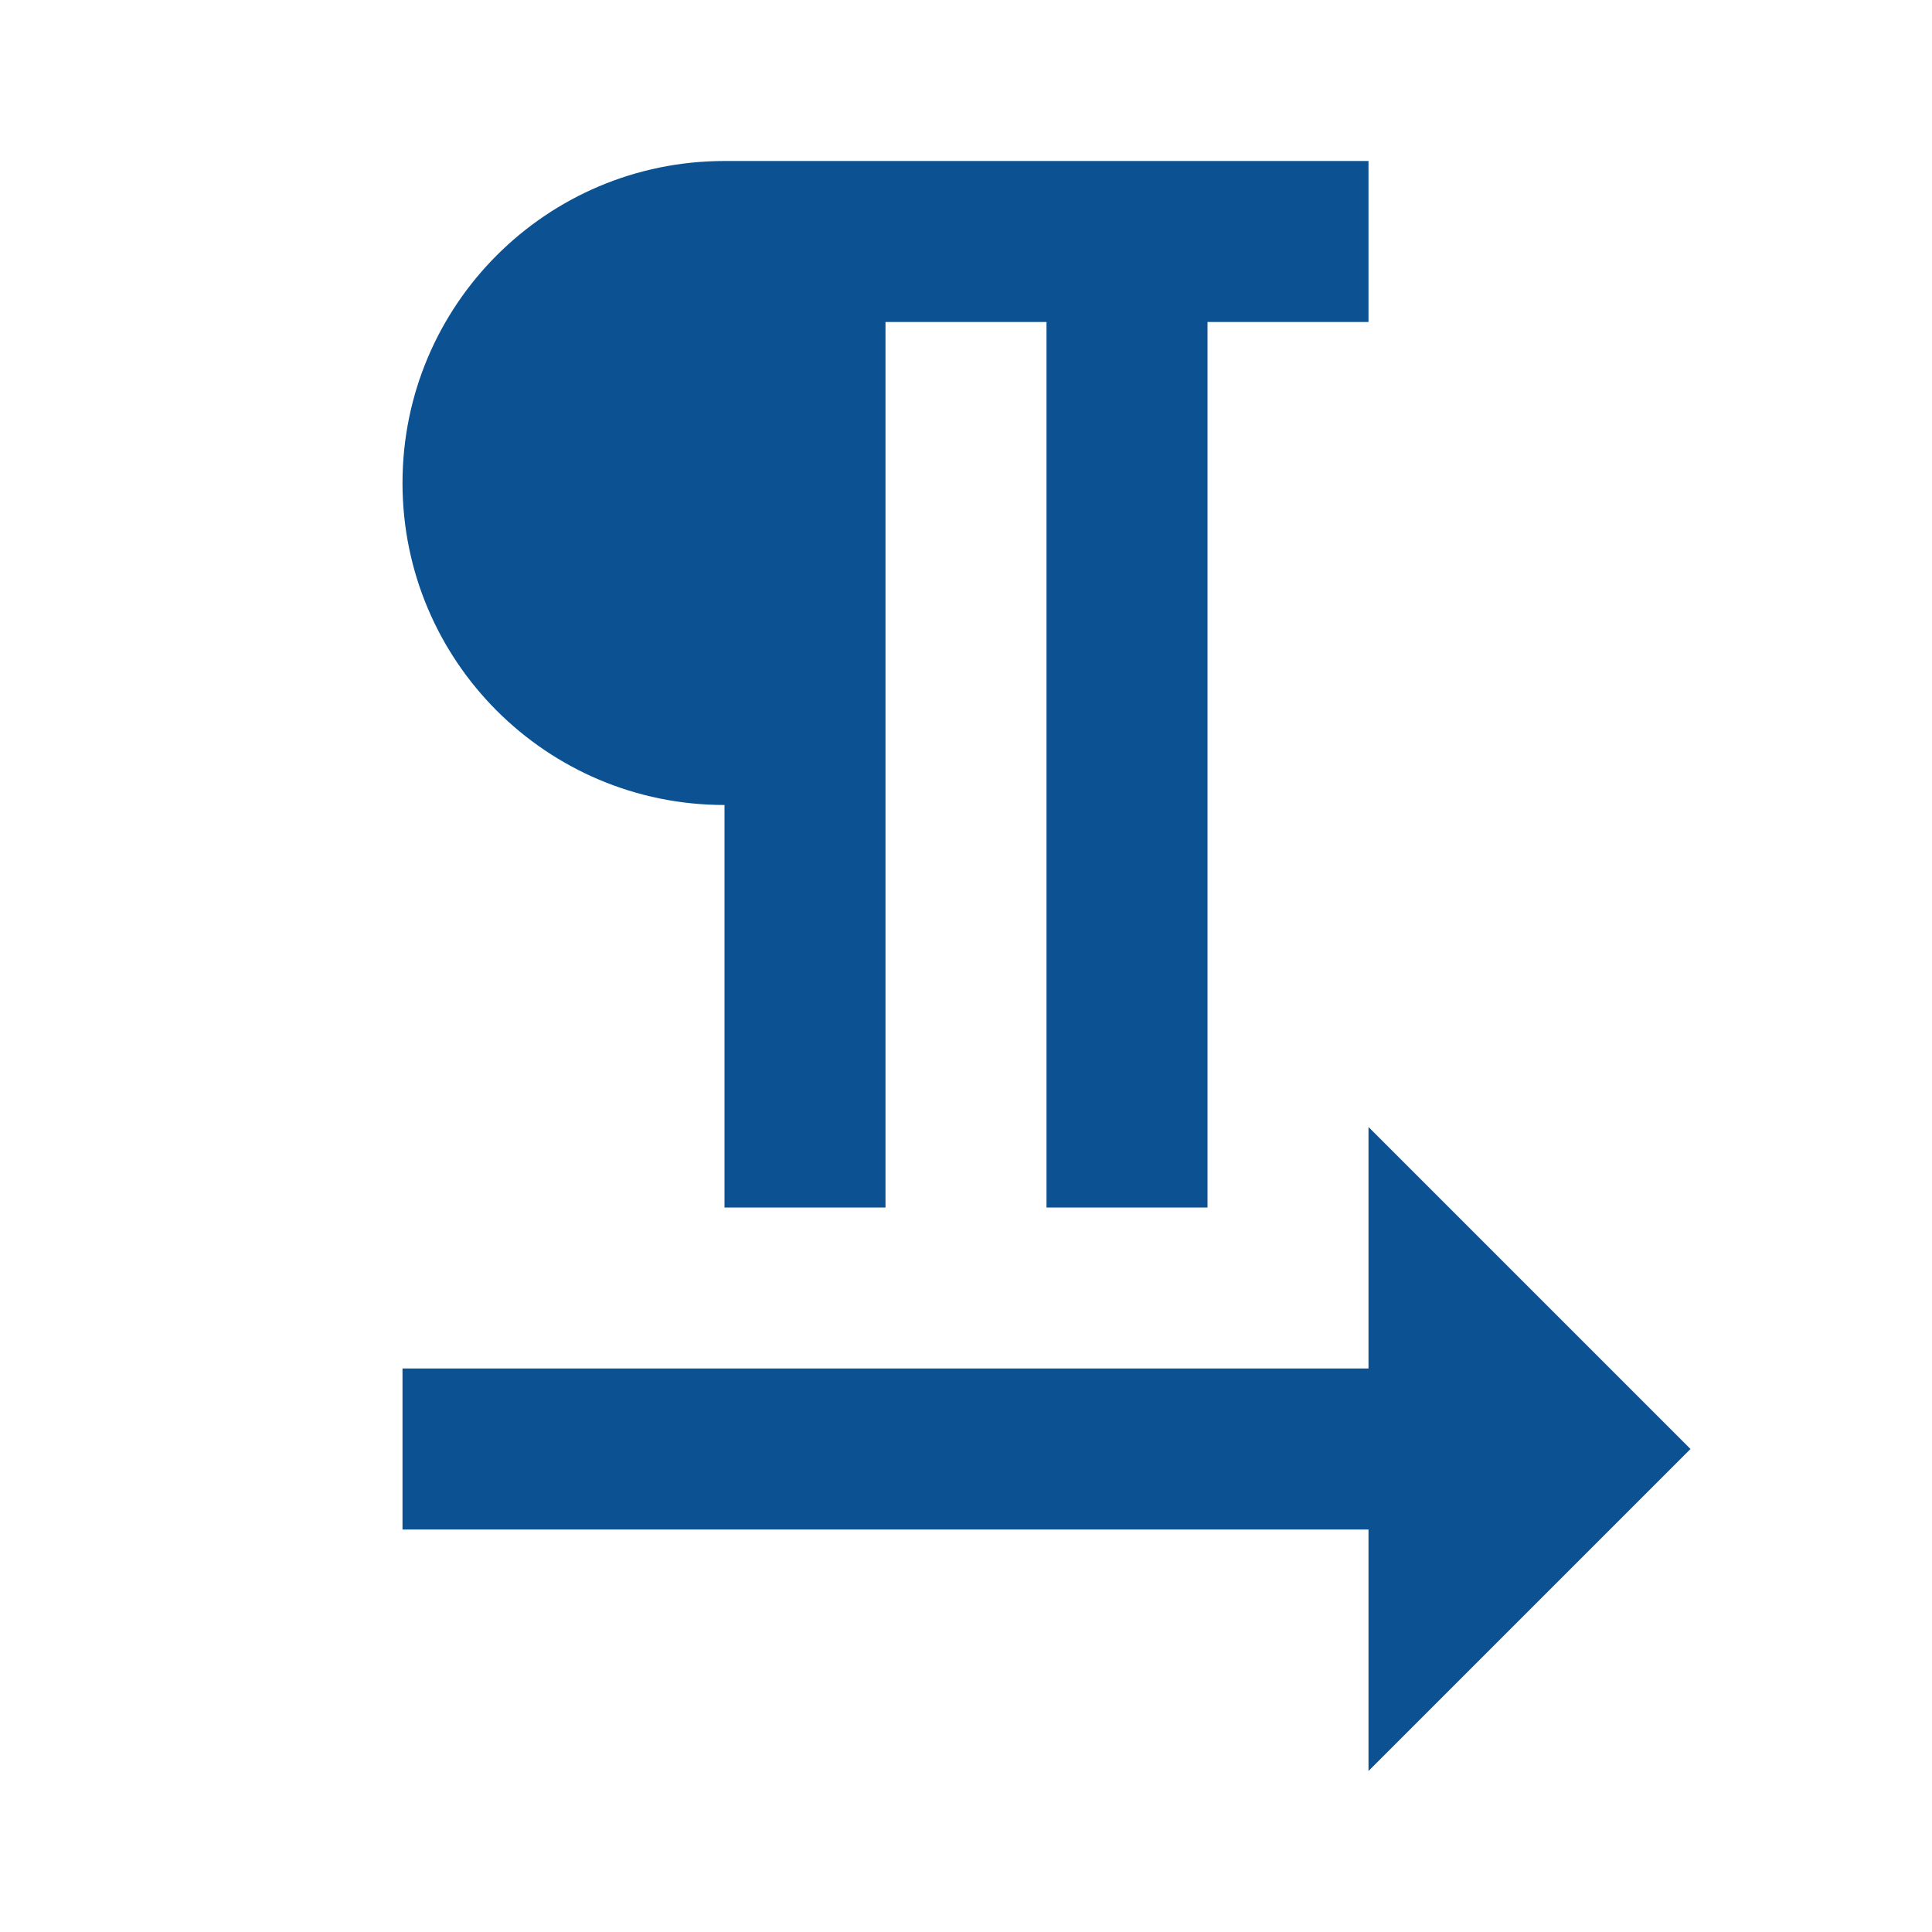 <?xml version="1.0" encoding="utf-8"?>
<!DOCTYPE svg PUBLIC "-//W3C//DTD SVG 1.1//EN" "http://www.w3.org/Graphics/SVG/1.1/DTD/svg11.dtd">
<svg xmlns="http://www.w3.org/2000/svg" xmlns:xlink="http://www.w3.org/1999/xlink" version="1.1" baseProfile="full" width="24" height="24" viewBox="0 0 24.00 24.00" enable-background="new 0 0 24.00 24.00" xml:space="preserve">
	<path fill="#0C5292" fill-opacity="1" stroke-linejoin="round" d="M 21,18L 17,14L 17,17L 5,17L 5,19L 17,19L 17,22M 9,10L 9,15L 11,15L 11,4L 13,4L 13,15L 15,15L 15,4L 17,4L 17,2L 9,2C 6.79,2 5,3.79 5,6C 5,8.21 6.79,10 9,10 Z "/>
</svg>
